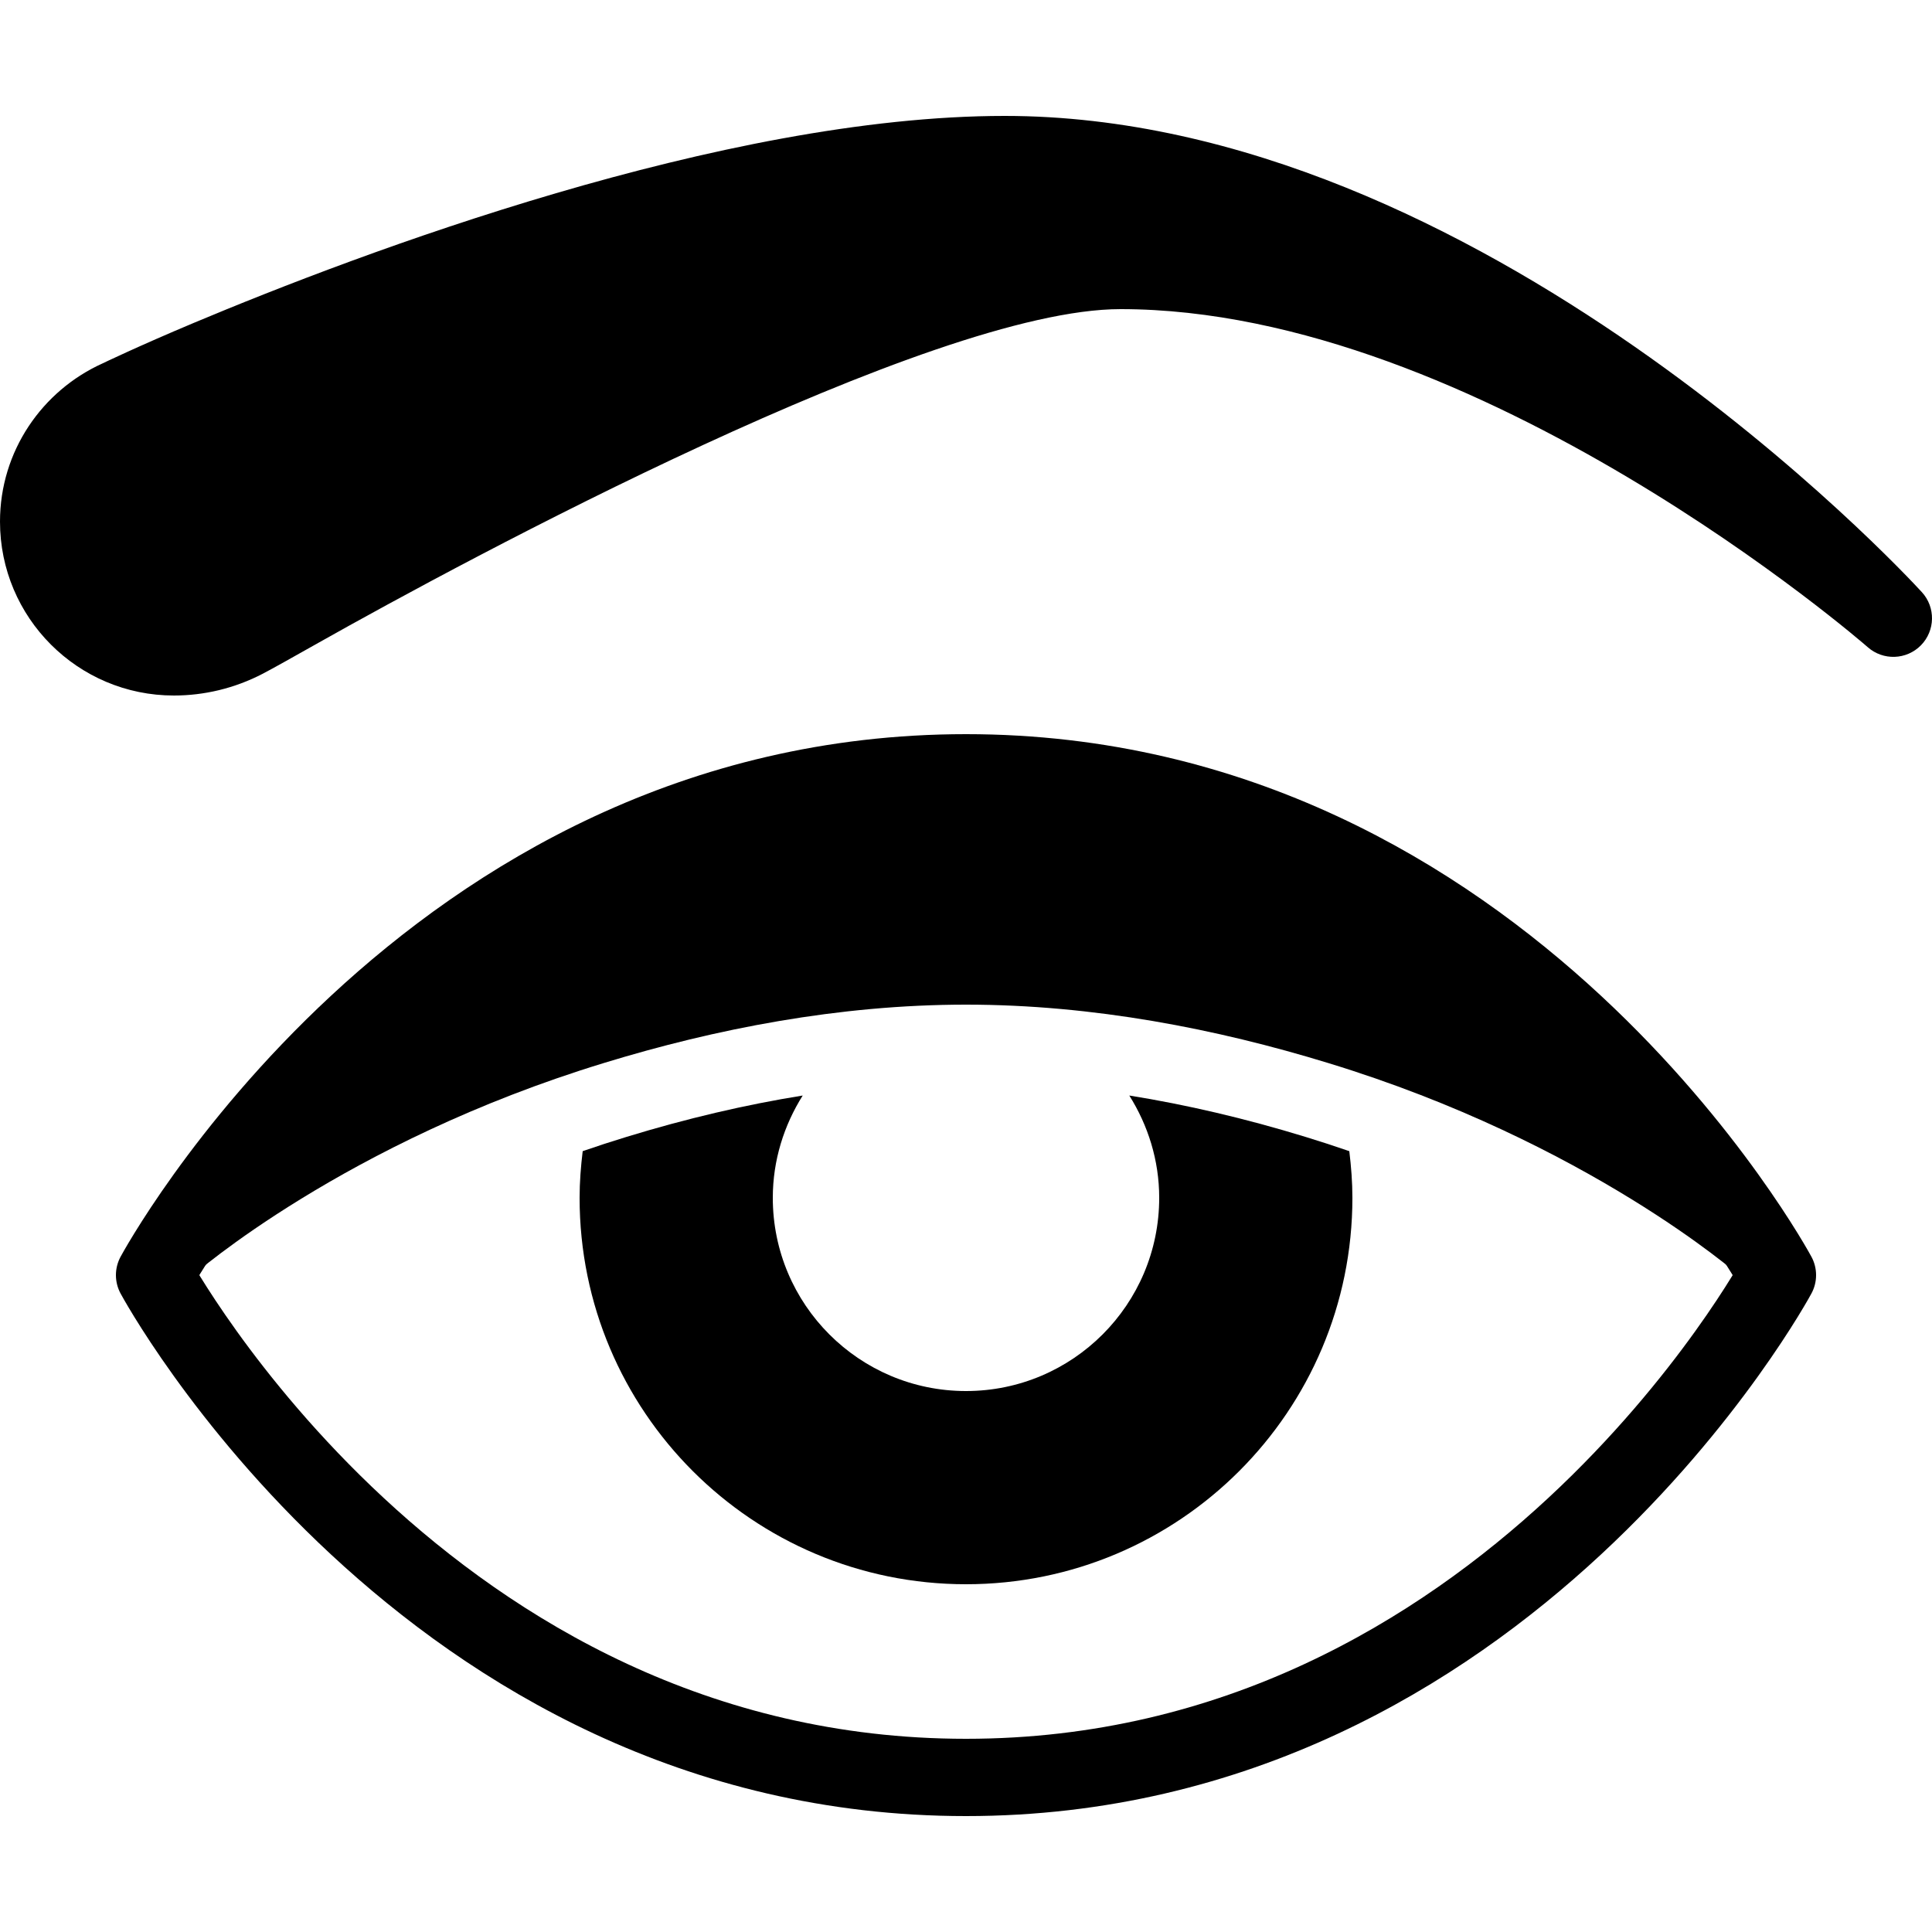 <?xml version="1.0" encoding="iso-8859-1"?><!-- Generator: Adobe Illustrator 22.1.0, SVG Export Plug-In . SVG Version: 6.00 Build 0)  --><svg xmlns="http://www.w3.org/2000/svg" xmlns:xlink="http://www.w3.org/1999/xlink" viewBox="0 0 50 50" width="500px" height="500px"><path style="fill:none;stroke:#000000;stroke-width:2;stroke-linejoin:round;stroke-miterlimit:10;" d="M46,33c0,0-7,13-21,13S4,33,4,33s7-13,21-13S46,33,46,33z"/><path d="M46,33h-1c0,0-3.91-3.44-10.63-5.49C31.5,26.63,28.29,26,25,26s-6.5,0.63-9.37,1.51C8.91,29.56,5,33,5,33H4c0,0,7-13,21-13S46,33,46,33z"/><path d="M33.787,29.423c-1.556-0.477-3.079-0.833-4.561-1.071C29.709,29.121,30,30.024,30,31c0,2.761-2.239,5-5,5s-5-2.239-5-5c0-0.976,0.291-1.879,0.774-2.648c-1.481,0.238-3.003,0.594-4.558,1.07c-0.389,0.119-0.768,0.242-1.136,0.37C15.032,30.189,15,30.59,15,31c0,5.523,4.477,10,10,10s10-4.477,10-10c0-0.41-0.032-0.811-0.08-1.208C34.552,29.665,34.174,29.541,33.787,29.423z"/><path d="M4.5,18c0.777,0,1.566-0.182,2.302-0.565c0.27-0.141,0.769-0.422,1.444-0.802C12.036,14.497,24.074,8,29,8c9.271,0,19.249,8.67,19.336,8.748c0.398,0.353,1.004,0.332,1.377-0.047c0.373-0.38,0.384-0.984,0.024-1.377C49.276,14.821,38.298,3,26,3C18.715,3,9.325,6.547,5.009,8.359c-1.45,0.609-2.353,1.045-2.353,1.045C1.093,10.109,0,11.674,0,13.5C0,15.985,2.015,18,4.5,18z"/></svg>
